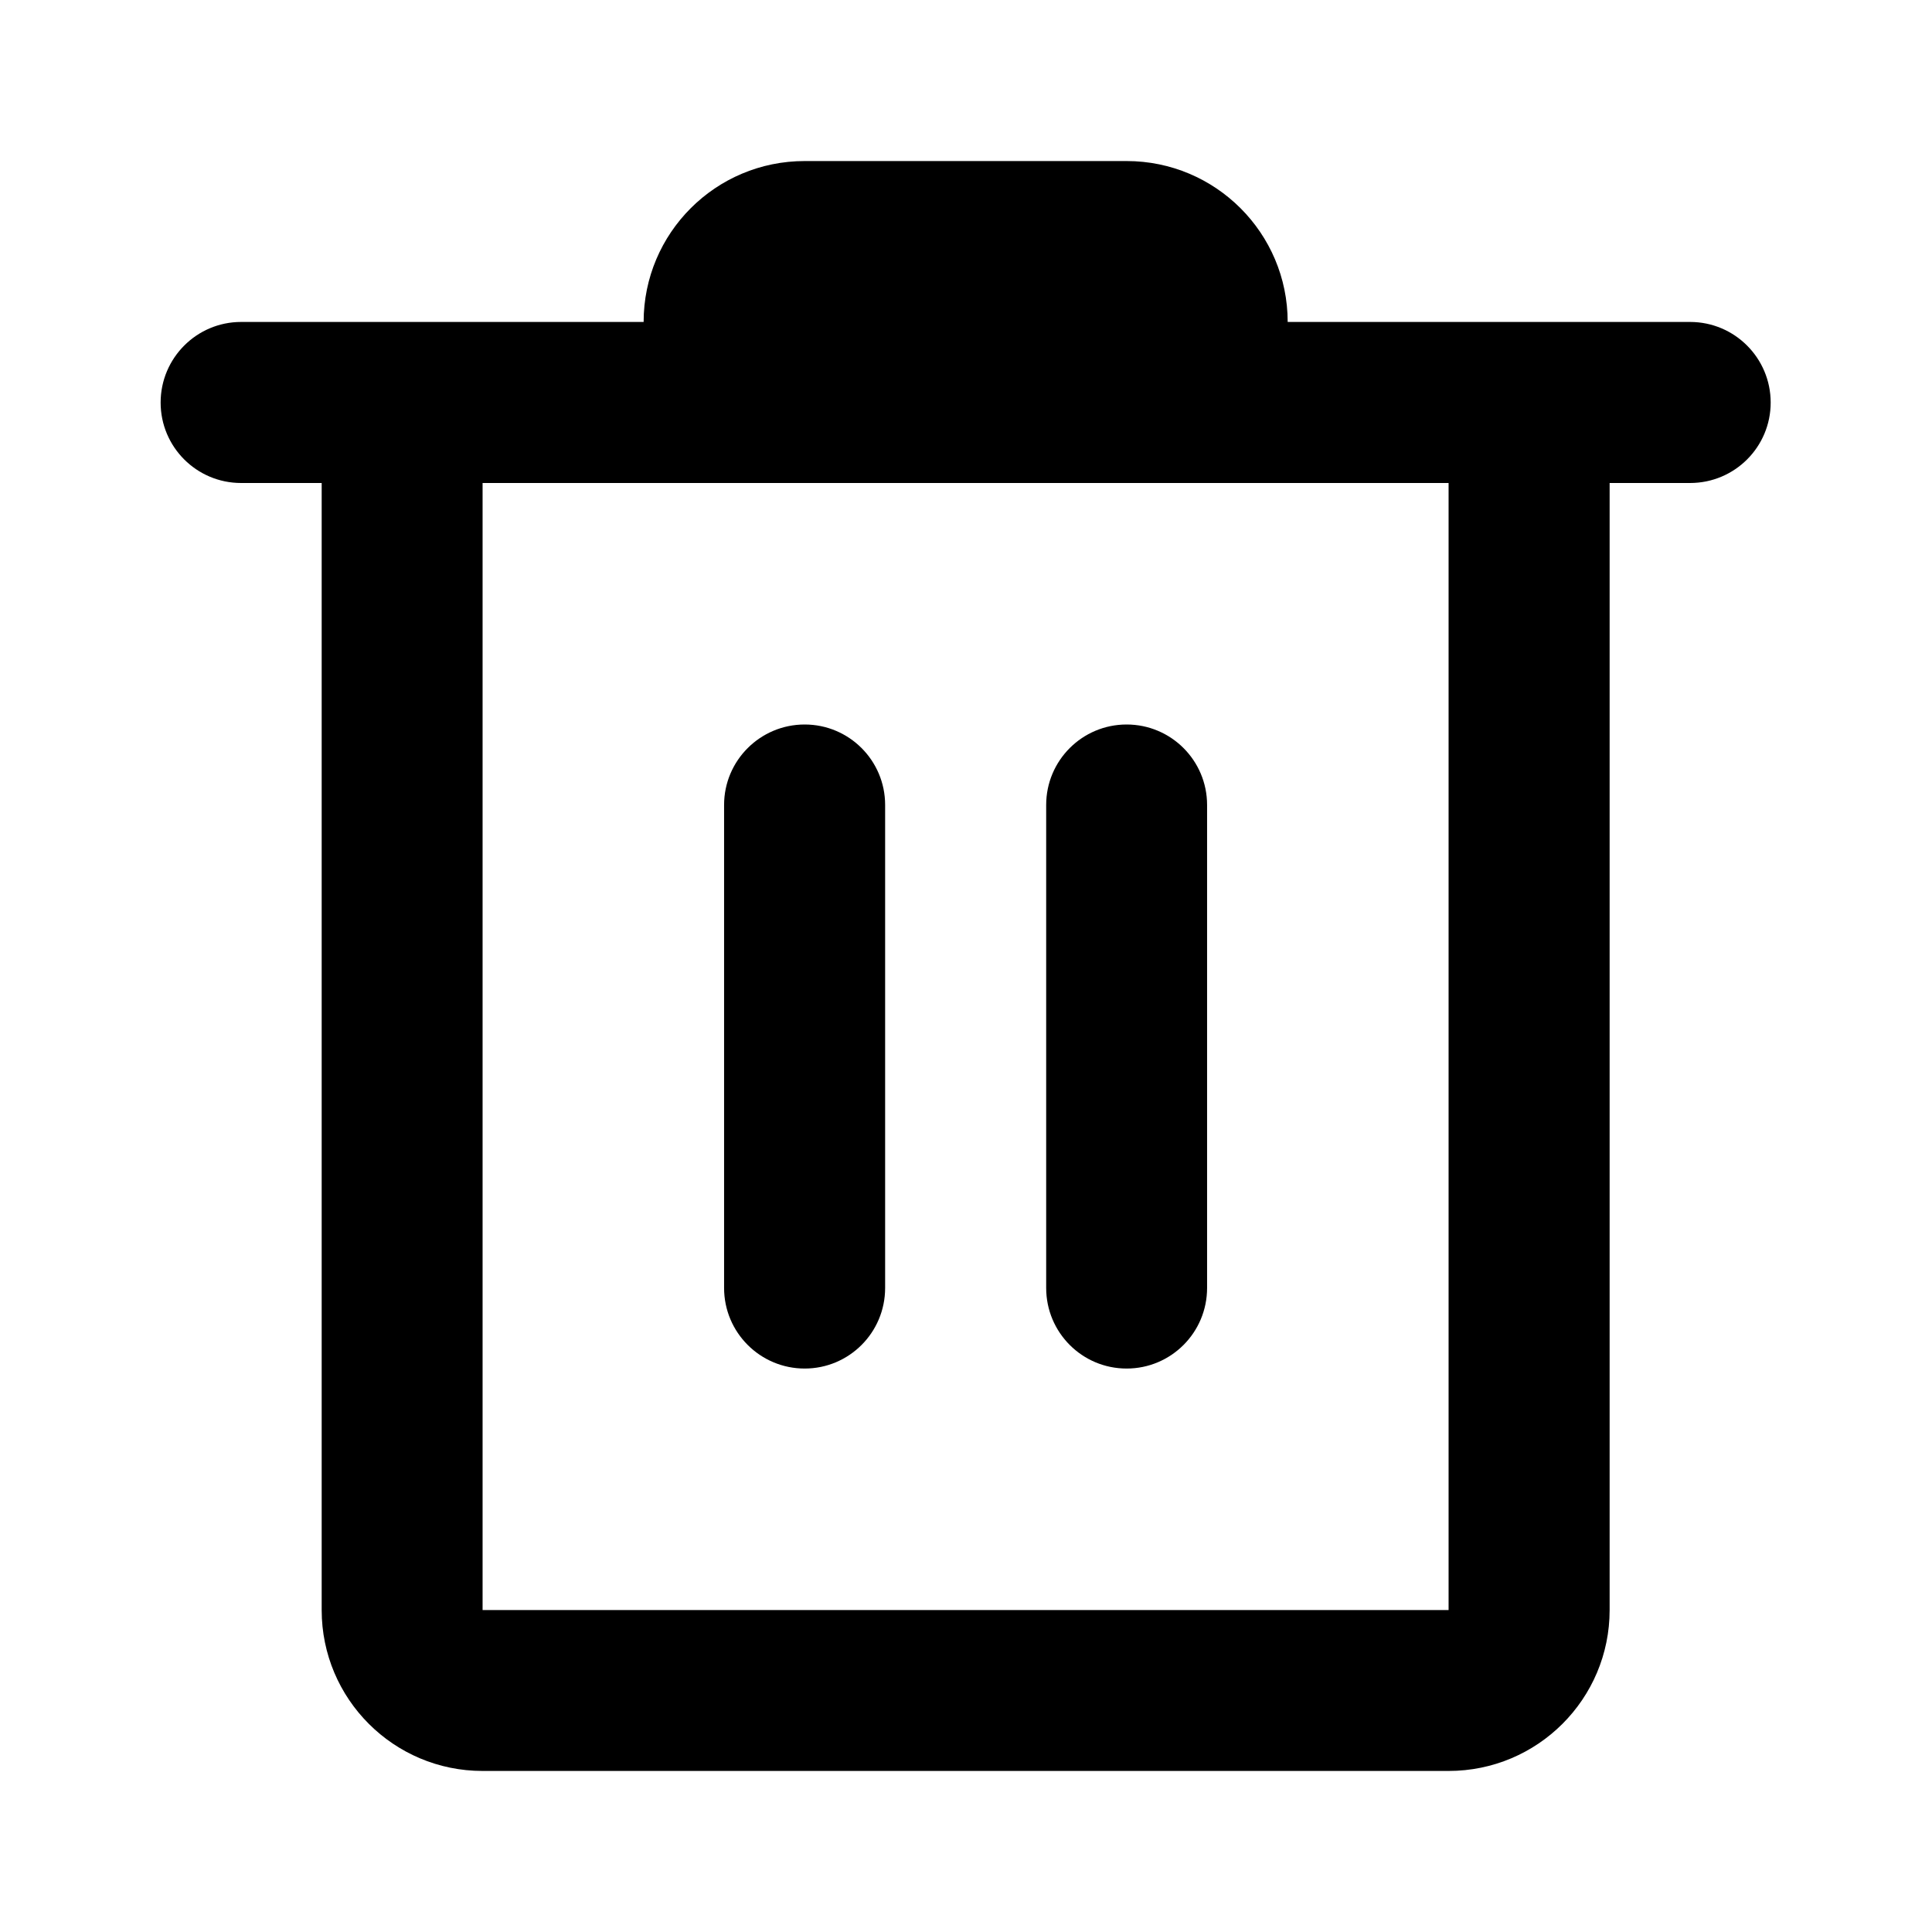 <svg xmlns="http://www.w3.org/2000/svg" width="14" height="14" viewBox="0 0 14 14" fill="none">
    <path
        d="M4.664 2.333C4.664 1.689 5.186 1.167 5.831 1.167H8.164C8.808 1.167 9.331 1.689 9.331 2.333H12.247C12.57 2.333 12.831 2.595 12.831 2.917C12.831 3.239 12.57 3.5 12.247 3.5H11.664C11.664 6.222 11.664 8.945 11.664 11.667C11.664 12.311 11.142 12.833 10.497 12.833H3.497C2.853 12.833 2.331 12.311 2.331 11.667C2.331 8.945 2.331 6.222 2.331 3.5H1.747C1.425 3.5 1.164 3.239 1.164 2.917C1.164 2.595 1.425 2.333 1.747 2.333H4.664ZM3.497 3.5V11.667H10.497V3.5H3.497ZM5.831 5.25C6.153 5.25 6.414 5.511 6.414 5.833V9.333C6.414 9.656 6.153 9.917 5.831 9.917C5.509 9.917 5.247 9.656 5.247 9.333V5.833C5.247 5.511 5.509 5.25 5.831 5.25ZM8.164 5.25C8.486 5.25 8.747 5.511 8.747 5.833V9.333C8.747 9.656 8.486 9.917 8.164 9.917C7.842 9.917 7.581 9.656 7.581 9.333V5.833C7.581 5.511 7.842 5.25 8.164 5.25Z"
        fill="currentColor" />
</svg>
